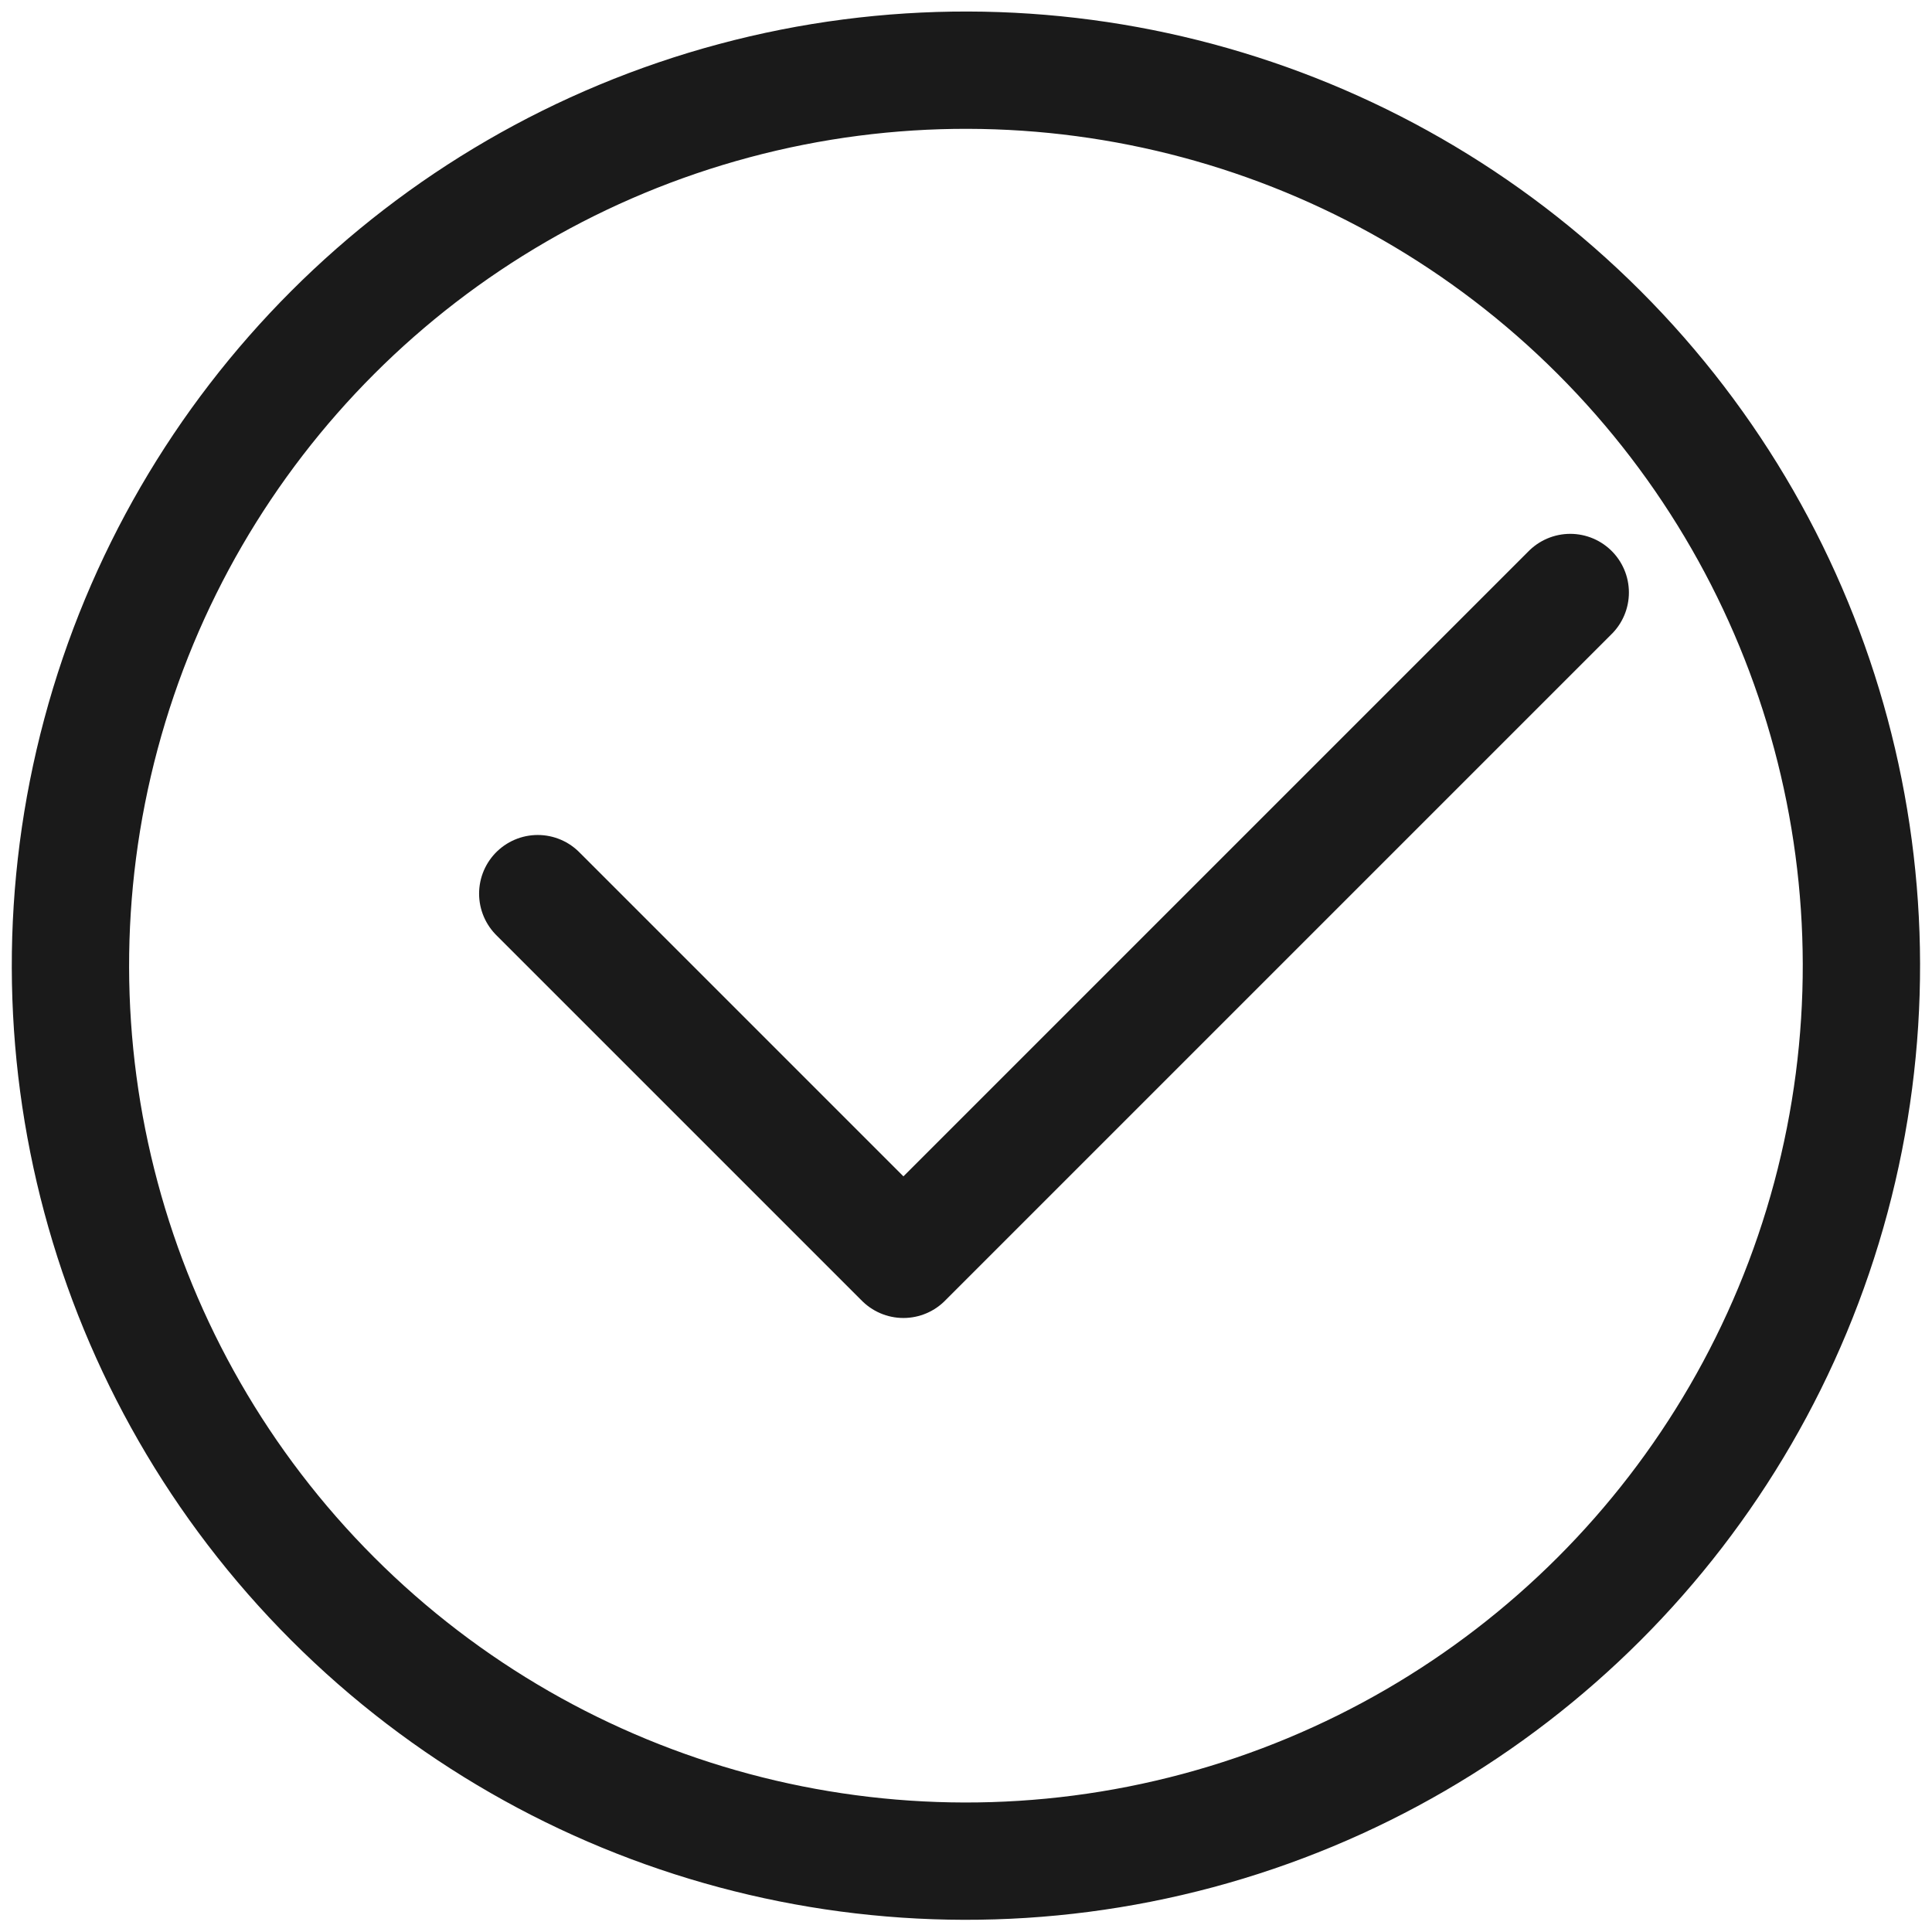 <?xml version="1.0" encoding="utf-8"?>
<!-- Generator: Adobe Illustrator 21.0.0, SVG Export Plug-In . SVG Version: 6.00 Build 0)  -->
<svg version="1.1" id="Camada_1" xmlns="http://www.w3.org/2000/svg" xmlns:xlink="http://www.w3.org/1999/xlink" x="0px" y="0px"
	 viewBox="0 0 98.8 98.8" enable-background="new 0 0 98.8 98.8" xml:space="preserve">
<ellipse transform="matrix(0.707 -0.707 0.707 0.707 -20.455 49.383)" fill="none" stroke="#1A1A1A" stroke-width="6" stroke-linecap="round" stroke-miterlimit="10" cx="49.4" cy="49.4" rx="45.8" ry="45.8"/>
<polyline fill="none" stroke="#1A1A1A" stroke-width="6" stroke-linecap="round" stroke-linejoin="round" stroke-miterlimit="10" points="
	27.5,45.7 46.2,64.4 80.3,30.3 "/>
</svg>
